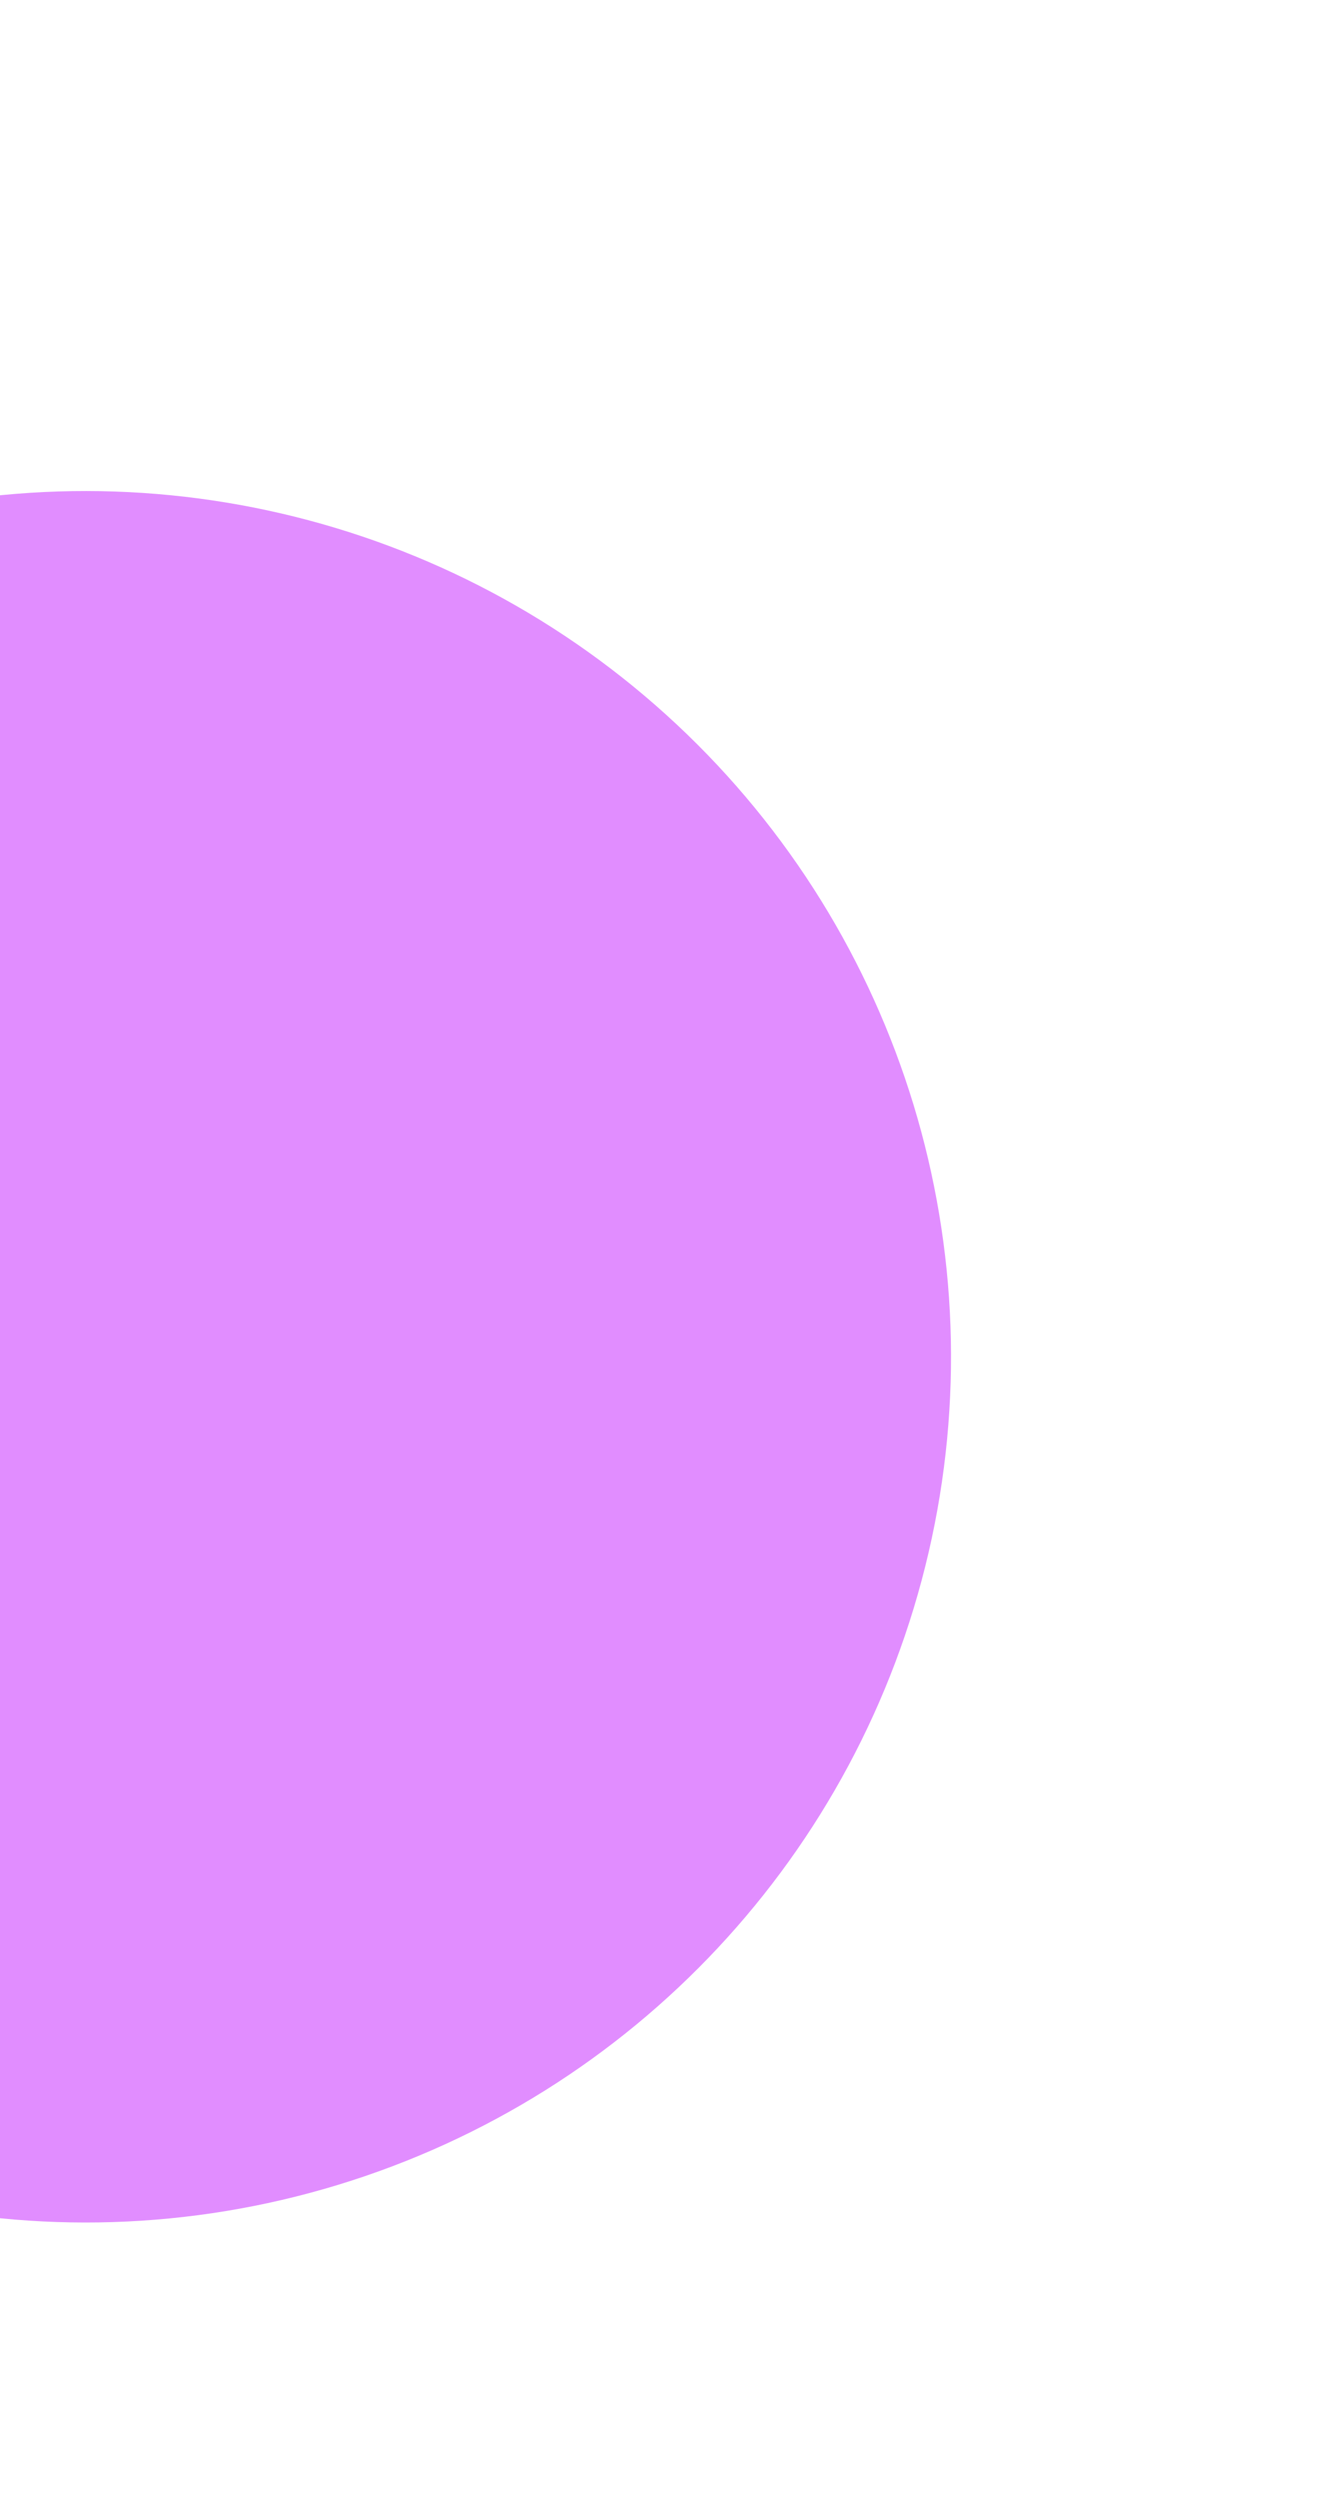 <svg width="219" height="413" viewBox="0 0 219 413" fill="none" xmlns="http://www.w3.org/2000/svg">
<g filter="url(#filter0_di_82_207)">
<circle cx="-7.843" cy="230.157" r="143.028" transform="rotate(133.068 -7.843 230.157)" fill="#E18DFF"/>
</g>
<defs>
<filter id="filter0_di_82_207" x="-193.871" y="0.129" width="412.057" height="412.057" filterUnits="userSpaceOnUse" color-interpolation-filters="sRGB">
<feFlood flood-opacity="0" result="BackgroundImageFix"/>
<feColorMatrix in="SourceAlpha" type="matrix" values="0 0 0 0 0 0 0 0 0 0 0 0 0 0 0 0 0 0 127 0" result="hardAlpha"/>
<feOffset dx="20" dy="-24"/>
<feGaussianBlur stdDeviation="31.5"/>
<feComposite in2="hardAlpha" operator="out"/>
<feColorMatrix type="matrix" values="0 0 0 0 0.524 0 0 0 0 0 0 0 0 0 0.742 0 0 0 0.6 0"/>
<feBlend mode="normal" in2="BackgroundImageFix" result="effect1_dropShadow_82_207"/>
<feBlend mode="normal" in="SourceGraphic" in2="effect1_dropShadow_82_207" result="shape"/>
<feColorMatrix in="SourceAlpha" type="matrix" values="0 0 0 0 0 0 0 0 0 0 0 0 0 0 0 0 0 0 127 0" result="hardAlpha"/>
<feOffset dx="2" dy="18"/>
<feGaussianBlur stdDeviation="39"/>
<feComposite in2="hardAlpha" operator="arithmetic" k2="-1" k3="1"/>
<feColorMatrix type="matrix" values="0 0 0 0 0.29 0 0 0 0 0.061 0 0 0 0 0.4 0 0 0 1 0"/>
<feBlend mode="normal" in2="shape" result="effect2_innerShadow_82_207"/>
</filter>
</defs>
</svg>

